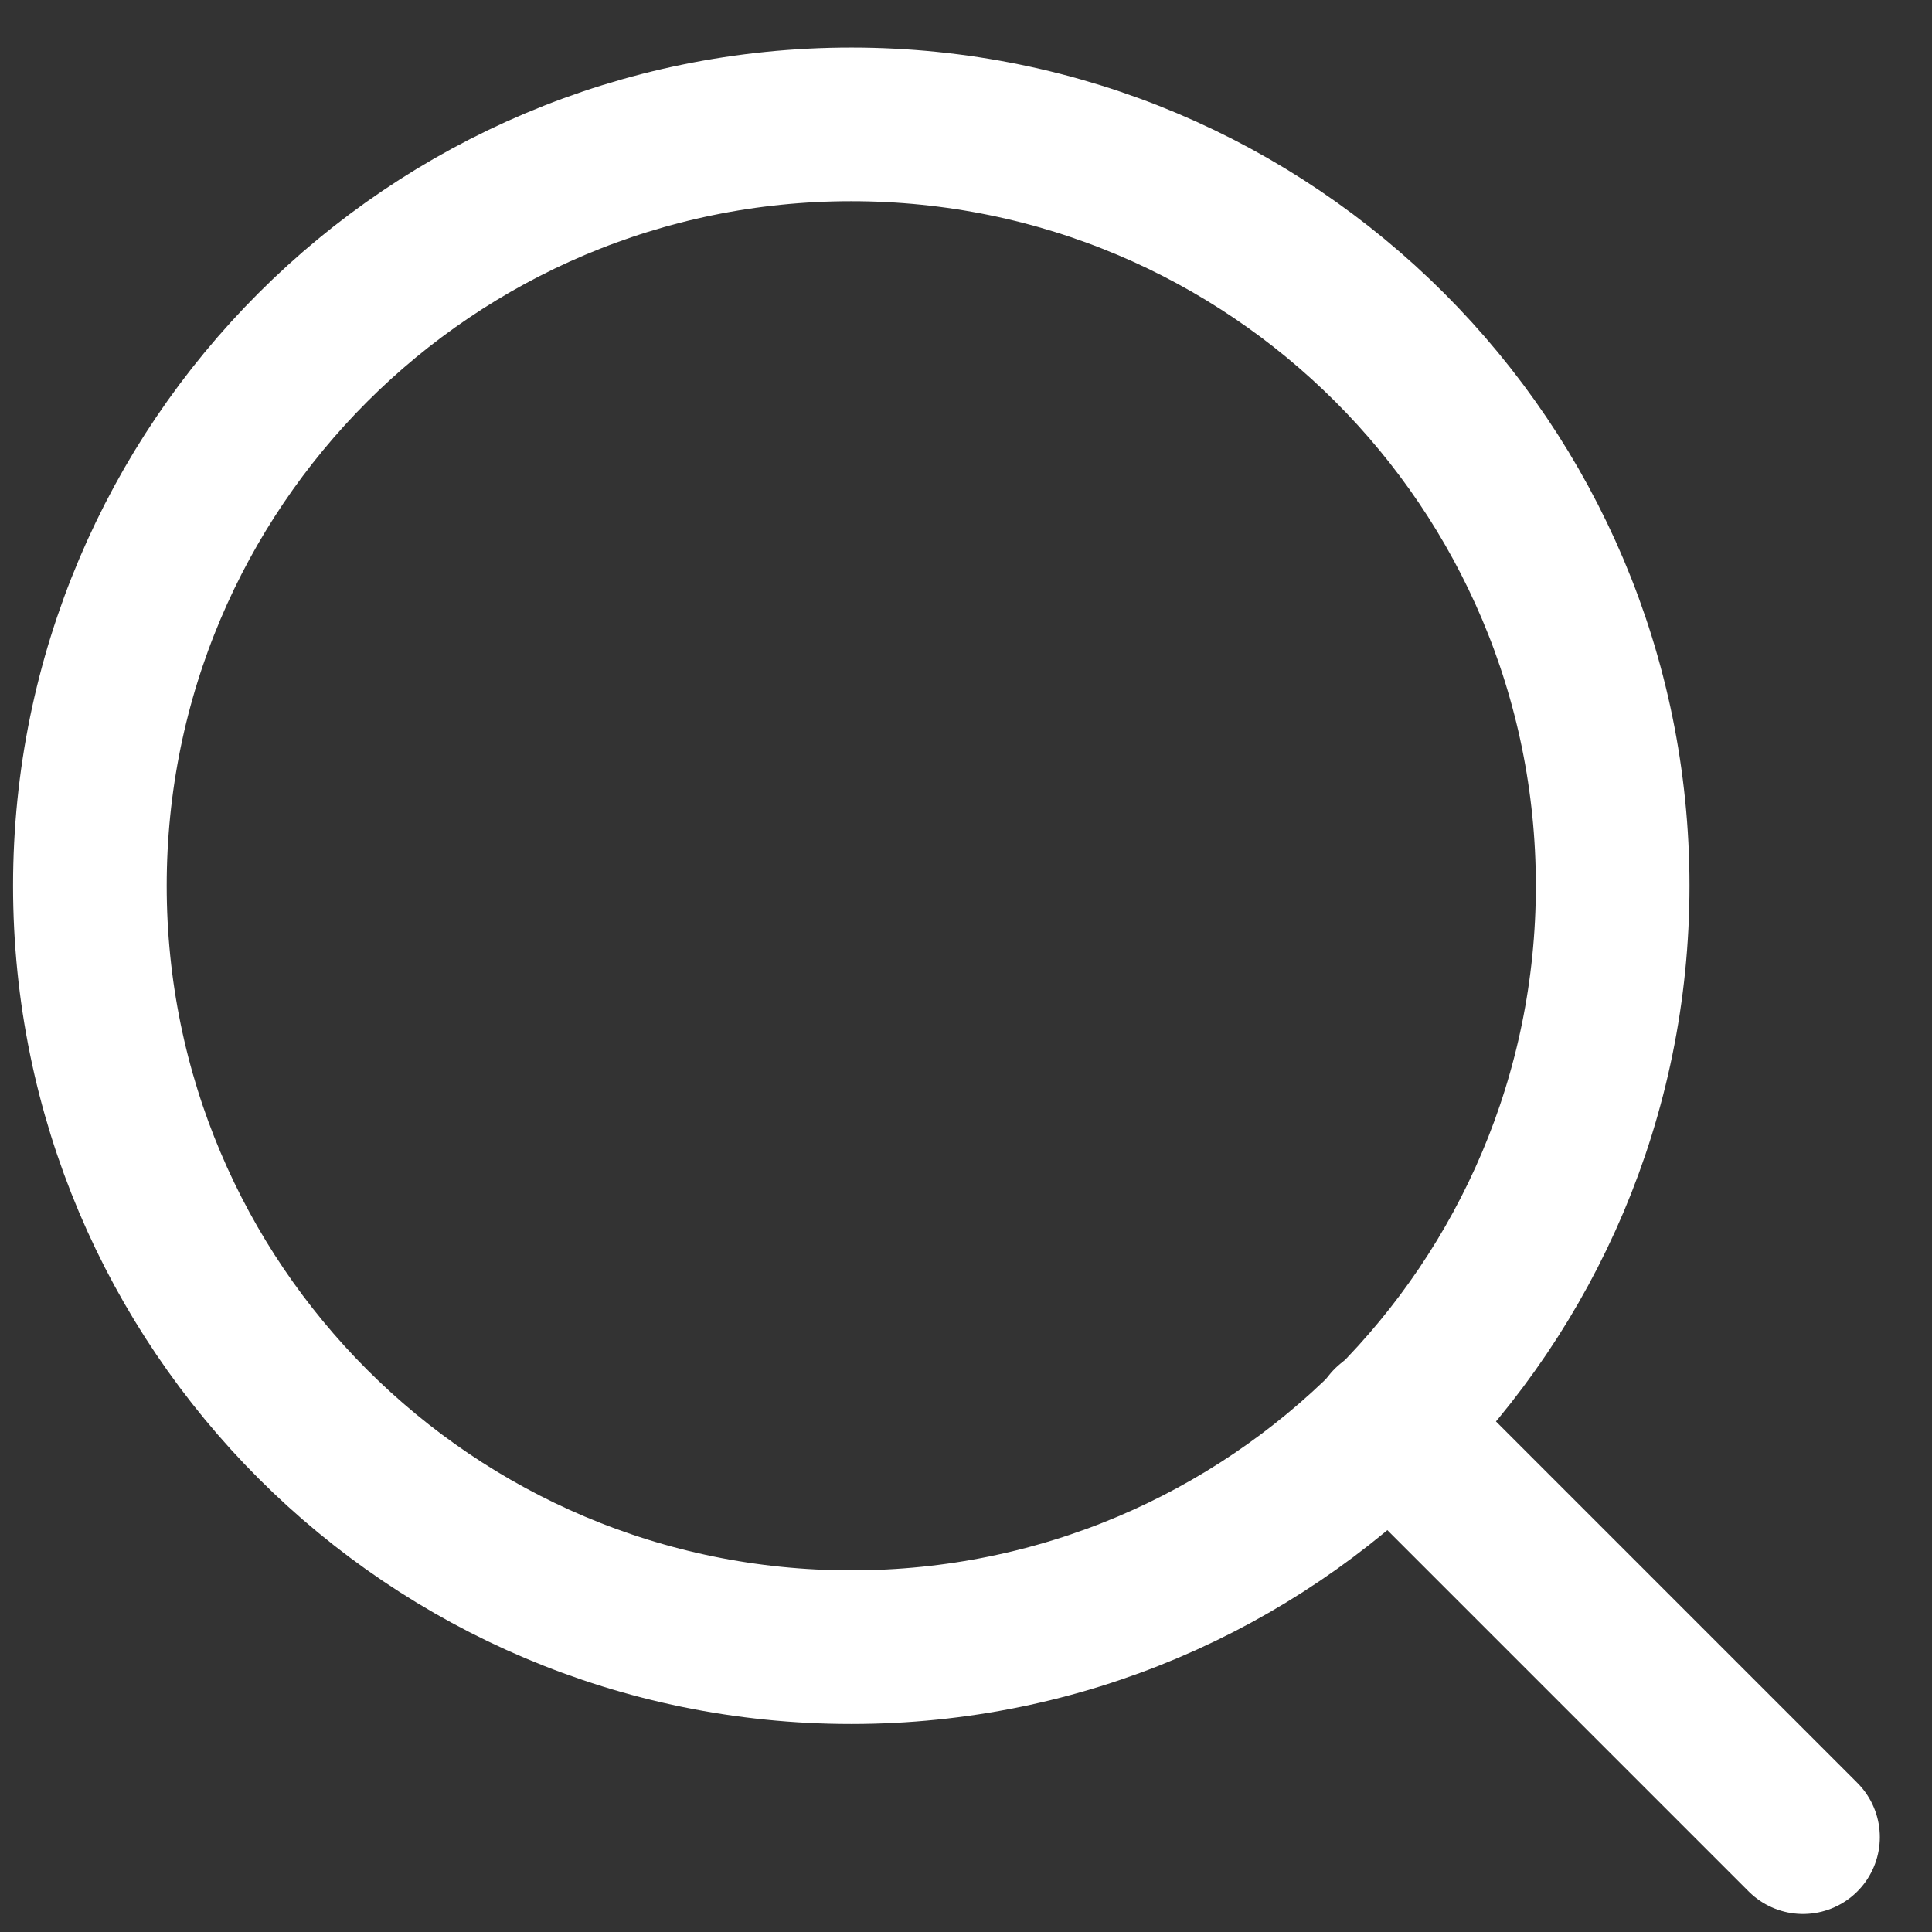 <svg width="21" height="21" viewBox="0 0 21 21" fill="none" xmlns="http://www.w3.org/2000/svg">
<rect x="0" y="0" width="21" height="21" fill="#333333" stroke="none"/>
<path d="M9.253 17.904C13.824 17.904 17.529 14.198 17.529 9.628C17.529 5.057 13.824 1.352 9.253 1.352C4.682 1.352 0.977 5.057 0.977 9.628C0.977 14.198 4.682 17.904 9.253 17.904Z" stroke="#FFFFFF" stroke-width="1.67" stroke-linecap="round" stroke-linejoin="round"/>
<path d="M19.598 19.969L15.098 15.469" stroke="#FFFFFF" stroke-width="1.67" stroke-linecap="round" stroke-linejoin="round"/>
</svg>
